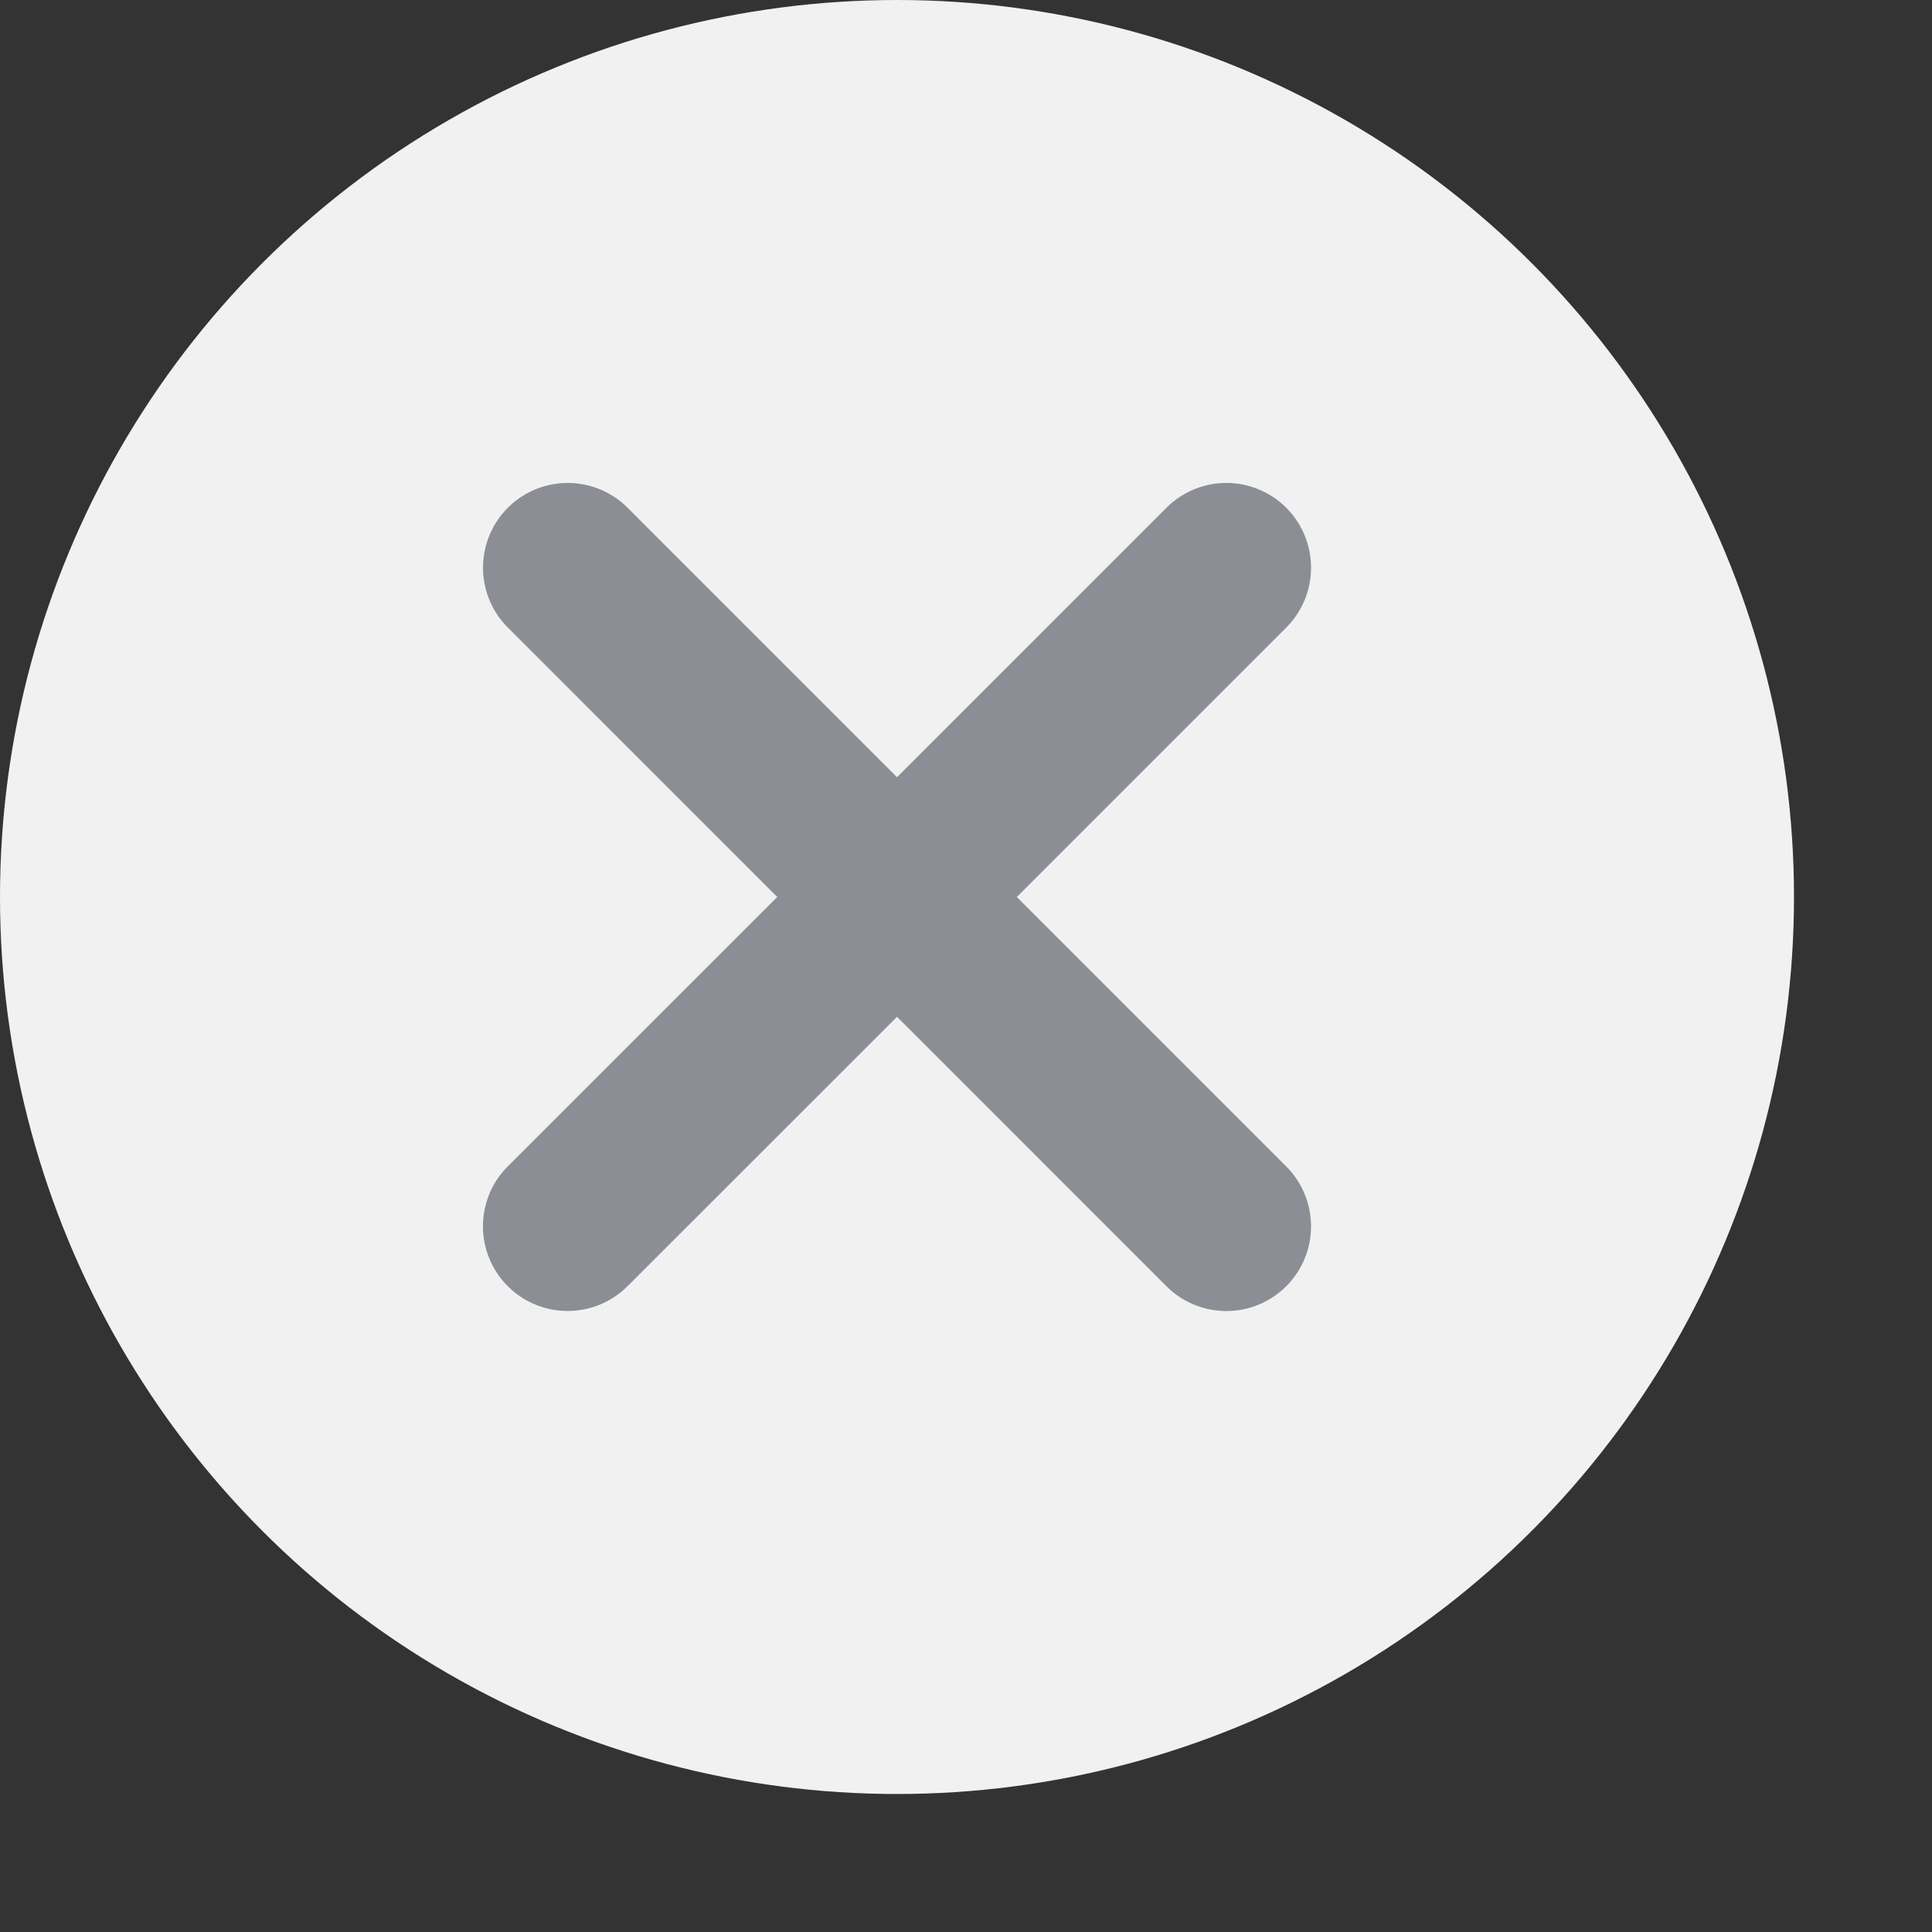 <svg height="28" id="file-remove-hor" viewbox="-1 -1 28 28" width="28" x="448" xmlns="http://www.w3.org/2000/svg" y="196">
 <rect width="100%" height="100%" fill="#333333" stroke="none"/>
 <g fill="none" fill-rule="evenodd">
  <circle cx="13" cy="13" fill="#F1F1F1" r="13">
  </circle>
  <path d="M13 11.264l3.905-3.905a1.227 1.227 0 011.736 1.736L14.736 13l3.905 3.905a1.227 1.227 0 11-1.736 1.736L13 14.736 9.095 18.64a1.227 1.227 0 11-1.736-1.736L11.264 13 7.36 9.095a1.227 1.227 0 011.736-1.736L13 11.264z" fill="#8B8E95">
  </path>
 </g>
</svg>
